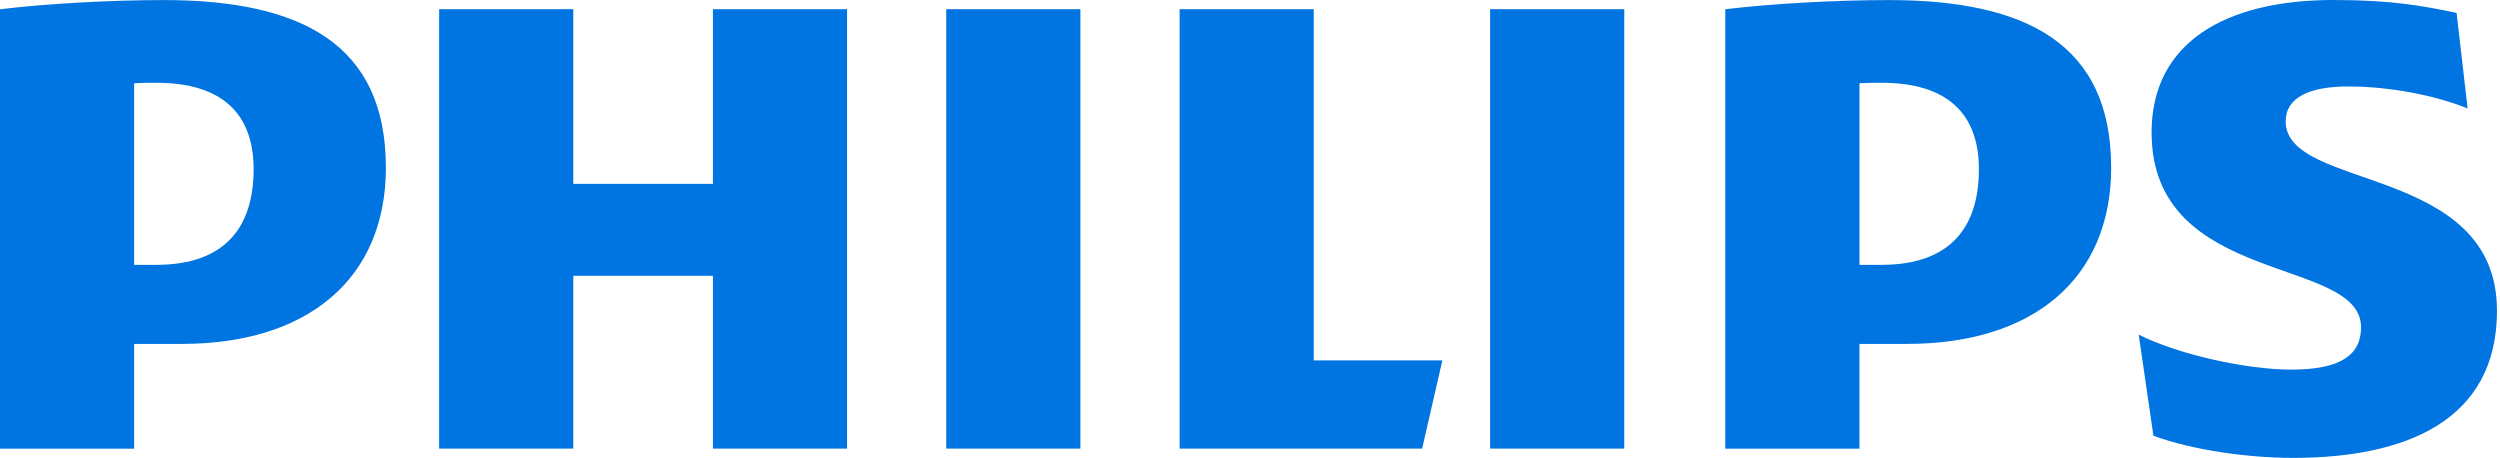 <svg width="273" height="50" viewBox="0 0 273 50" fill="none" xmlns="http://www.w3.org/2000/svg">
<path d="M92.5 1.004V48.99H77.851V30.119H62.603V48.99H47.954V1.004H62.603V20.077H77.851V1.004H92.5ZM143.458 39.352V1.004H128.815V48.99H155.298L157.507 39.352H143.458ZM117.979 1.004H103.33V48.99H117.979V1.004ZM177.369 1.004H162.72V48.99H177.369V1.004ZM249.596 13.254C249.596 10.641 252.209 9.442 256.419 9.442C261.032 9.442 266.05 10.446 269.464 11.847L268.259 1.408C264.447 0.606 261.039 0 254.816 0C242.982 0 234.954 4.666 234.954 14.46C234.954 31.324 257.826 27.916 257.826 35.742C257.826 38.753 255.617 40.362 250.202 40.362C245.386 40.362 237.964 38.753 233.546 36.544L235.156 47.589C239.567 49.192 245.588 50 250.404 50C262.642 50 272.67 45.979 272.67 33.937C272.67 17.874 249.596 20.885 249.596 13.254ZM230.542 18.278C230.542 30.529 221.915 37.554 208.269 37.554H203.05V48.996H188.401V1.01C193.418 0.404 200.437 0.007 206.256 0.007C221.308 0.007 230.536 4.829 230.536 18.278H230.542ZM216.095 18.474C216.095 12.446 212.681 9.038 205.461 9.038C204.705 9.038 203.91 9.038 203.056 9.09V28.92H205.461C213.085 28.92 216.095 24.703 216.095 18.48V18.474ZM42.141 18.278C42.141 30.529 33.514 37.554 19.868 37.554H14.649V48.996H0V1.01C5.018 0.404 12.036 0.007 17.861 0.007C32.908 0.007 42.135 4.829 42.135 18.278H42.141ZM27.695 18.474C27.695 12.446 24.287 9.038 17.06 9.038C16.31 9.038 15.502 9.038 14.649 9.09V28.92H17.06C24.684 28.92 27.695 24.703 27.695 18.48V18.474Z" fill="#0074E0"/>
</svg>
